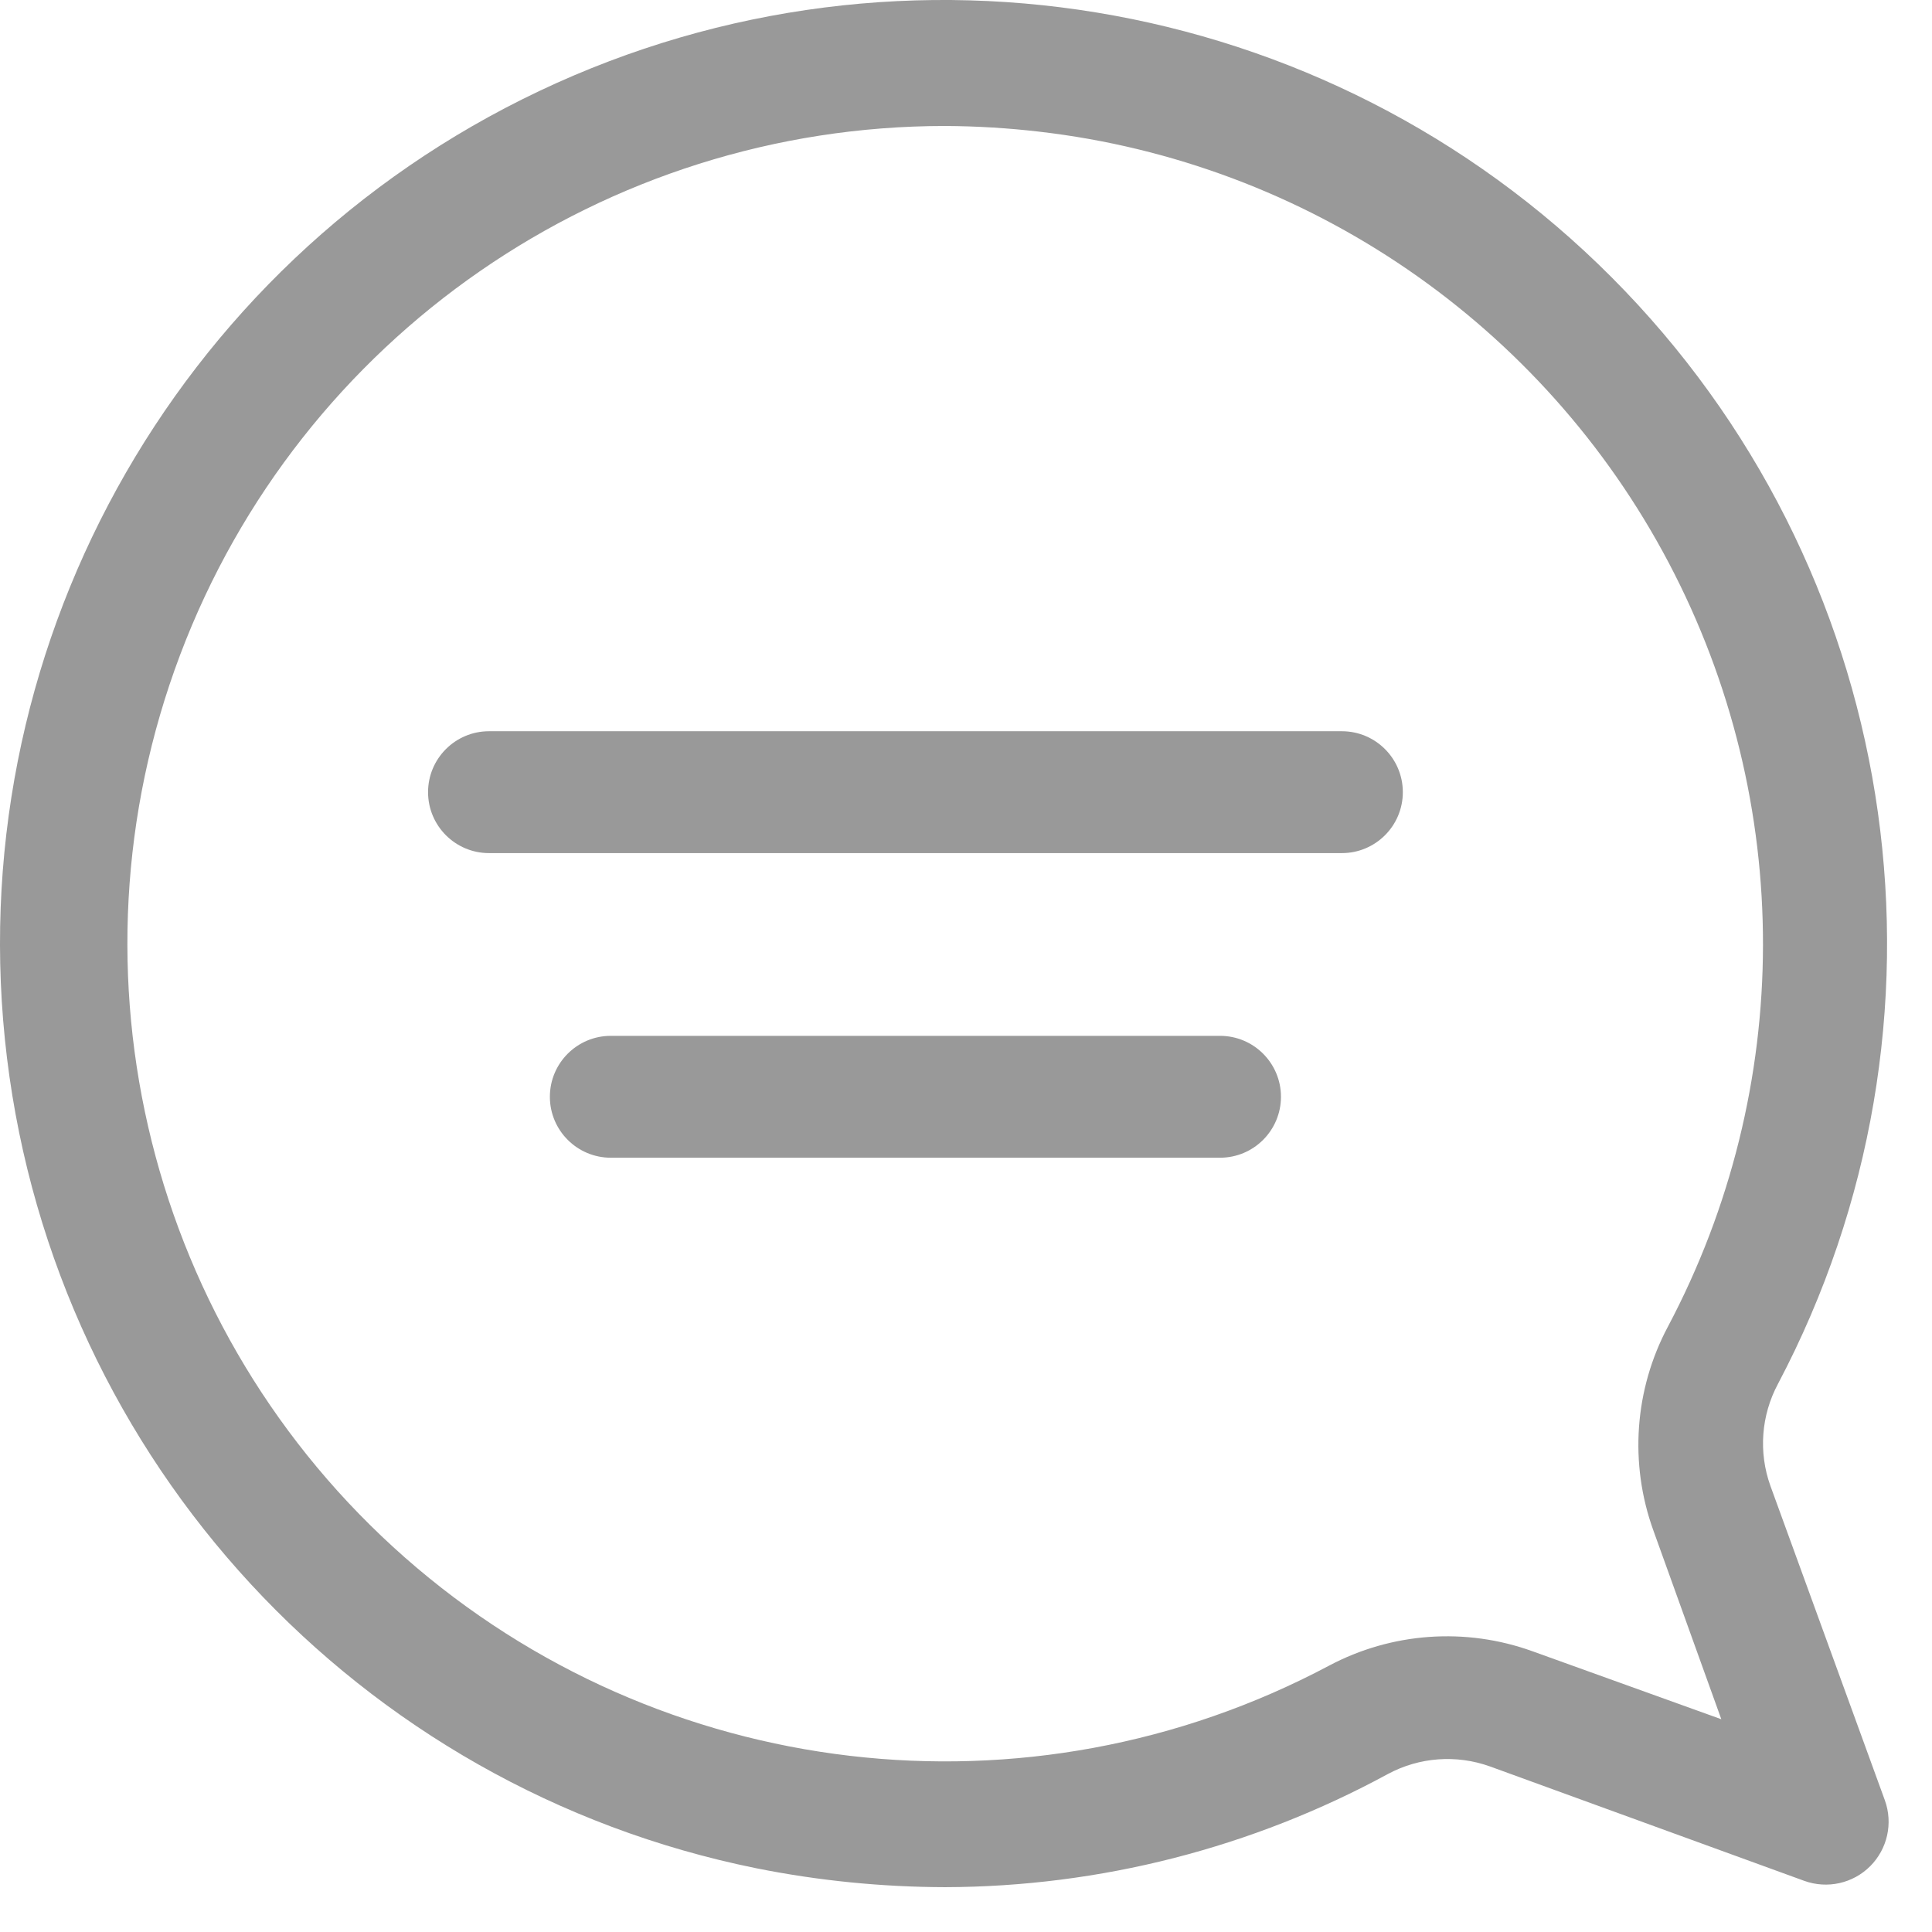 <?xml version="1.0" encoding="utf-8"?>
<svg width="39px" height="39px" viewBox="0 0 39 39" version="1.1" xmlns:xlink="http://www.w3.org/1999/xlink" xmlns="http://www.w3.org/2000/svg">
  <g id="Group-2">
    <path d="M19.079 38.095C17.8 38.092 16.524 37.965 15.27 37.714C7.231 36.088 1.136 29.497 0.141 21.356C-0.853 13.215 3.476 5.351 10.887 1.837C18.298 -1.677 27.126 -0.052 32.8 5.871C38.474 11.794 39.719 20.684 35.89 27.937C35.551 28.571 35.495 29.318 35.738 29.994L38.049 36.343C38.216 36.806 38.1 37.324 37.752 37.672C37.404 38.02 36.886 38.135 36.423 37.968L30.075 35.657L30.075 35.657C29.398 35.415 28.651 35.47 28.018 35.81C25.274 37.301 22.202 38.087 19.079 38.095ZM19.079 2.543C12.21 2.543 6.06 6.796 3.635 13.222C1.21 19.648 3.019 26.905 8.175 31.442C13.332 35.979 20.759 36.849 26.824 33.626C28.093 32.951 29.587 32.845 30.938 33.334L34.747 34.705L33.376 30.896C32.887 29.545 32.993 28.05 33.668 26.782C36.221 21.963 36.229 16.193 33.689 11.367C31.149 6.541 26.389 3.281 20.971 2.657C20.343 2.584 19.711 2.546 19.079 2.543Z" id="Shape" fill="#999999" stroke="none" />
    <path d="M18.447 2.46L1.23 2.46C0.551 2.46 0 1.909 0 1.23C0 0.551 0.551 0 1.23 0L18.447 0C19.126 0 19.677 0.551 19.677 1.23C19.677 1.909 19.126 2.46 18.447 2.46Z" transform="translate(8.641 14.761)" id="Path" fill="#999999" fill-rule="evenodd" stroke="none" />
    <path d="M13.528 2.46L1.23 2.46C0.551 2.46 0 1.909 0 1.23C0 0.551 0.551 0 1.23 0L13.528 0C14.207 0 14.758 0.551 14.758 1.23C14.758 1.909 14.207 2.46 13.528 2.46Z" transform="translate(11.1 20.91)" id="Path" fill="#999999" fill-rule="evenodd" stroke="none" />
  </g>
</svg>